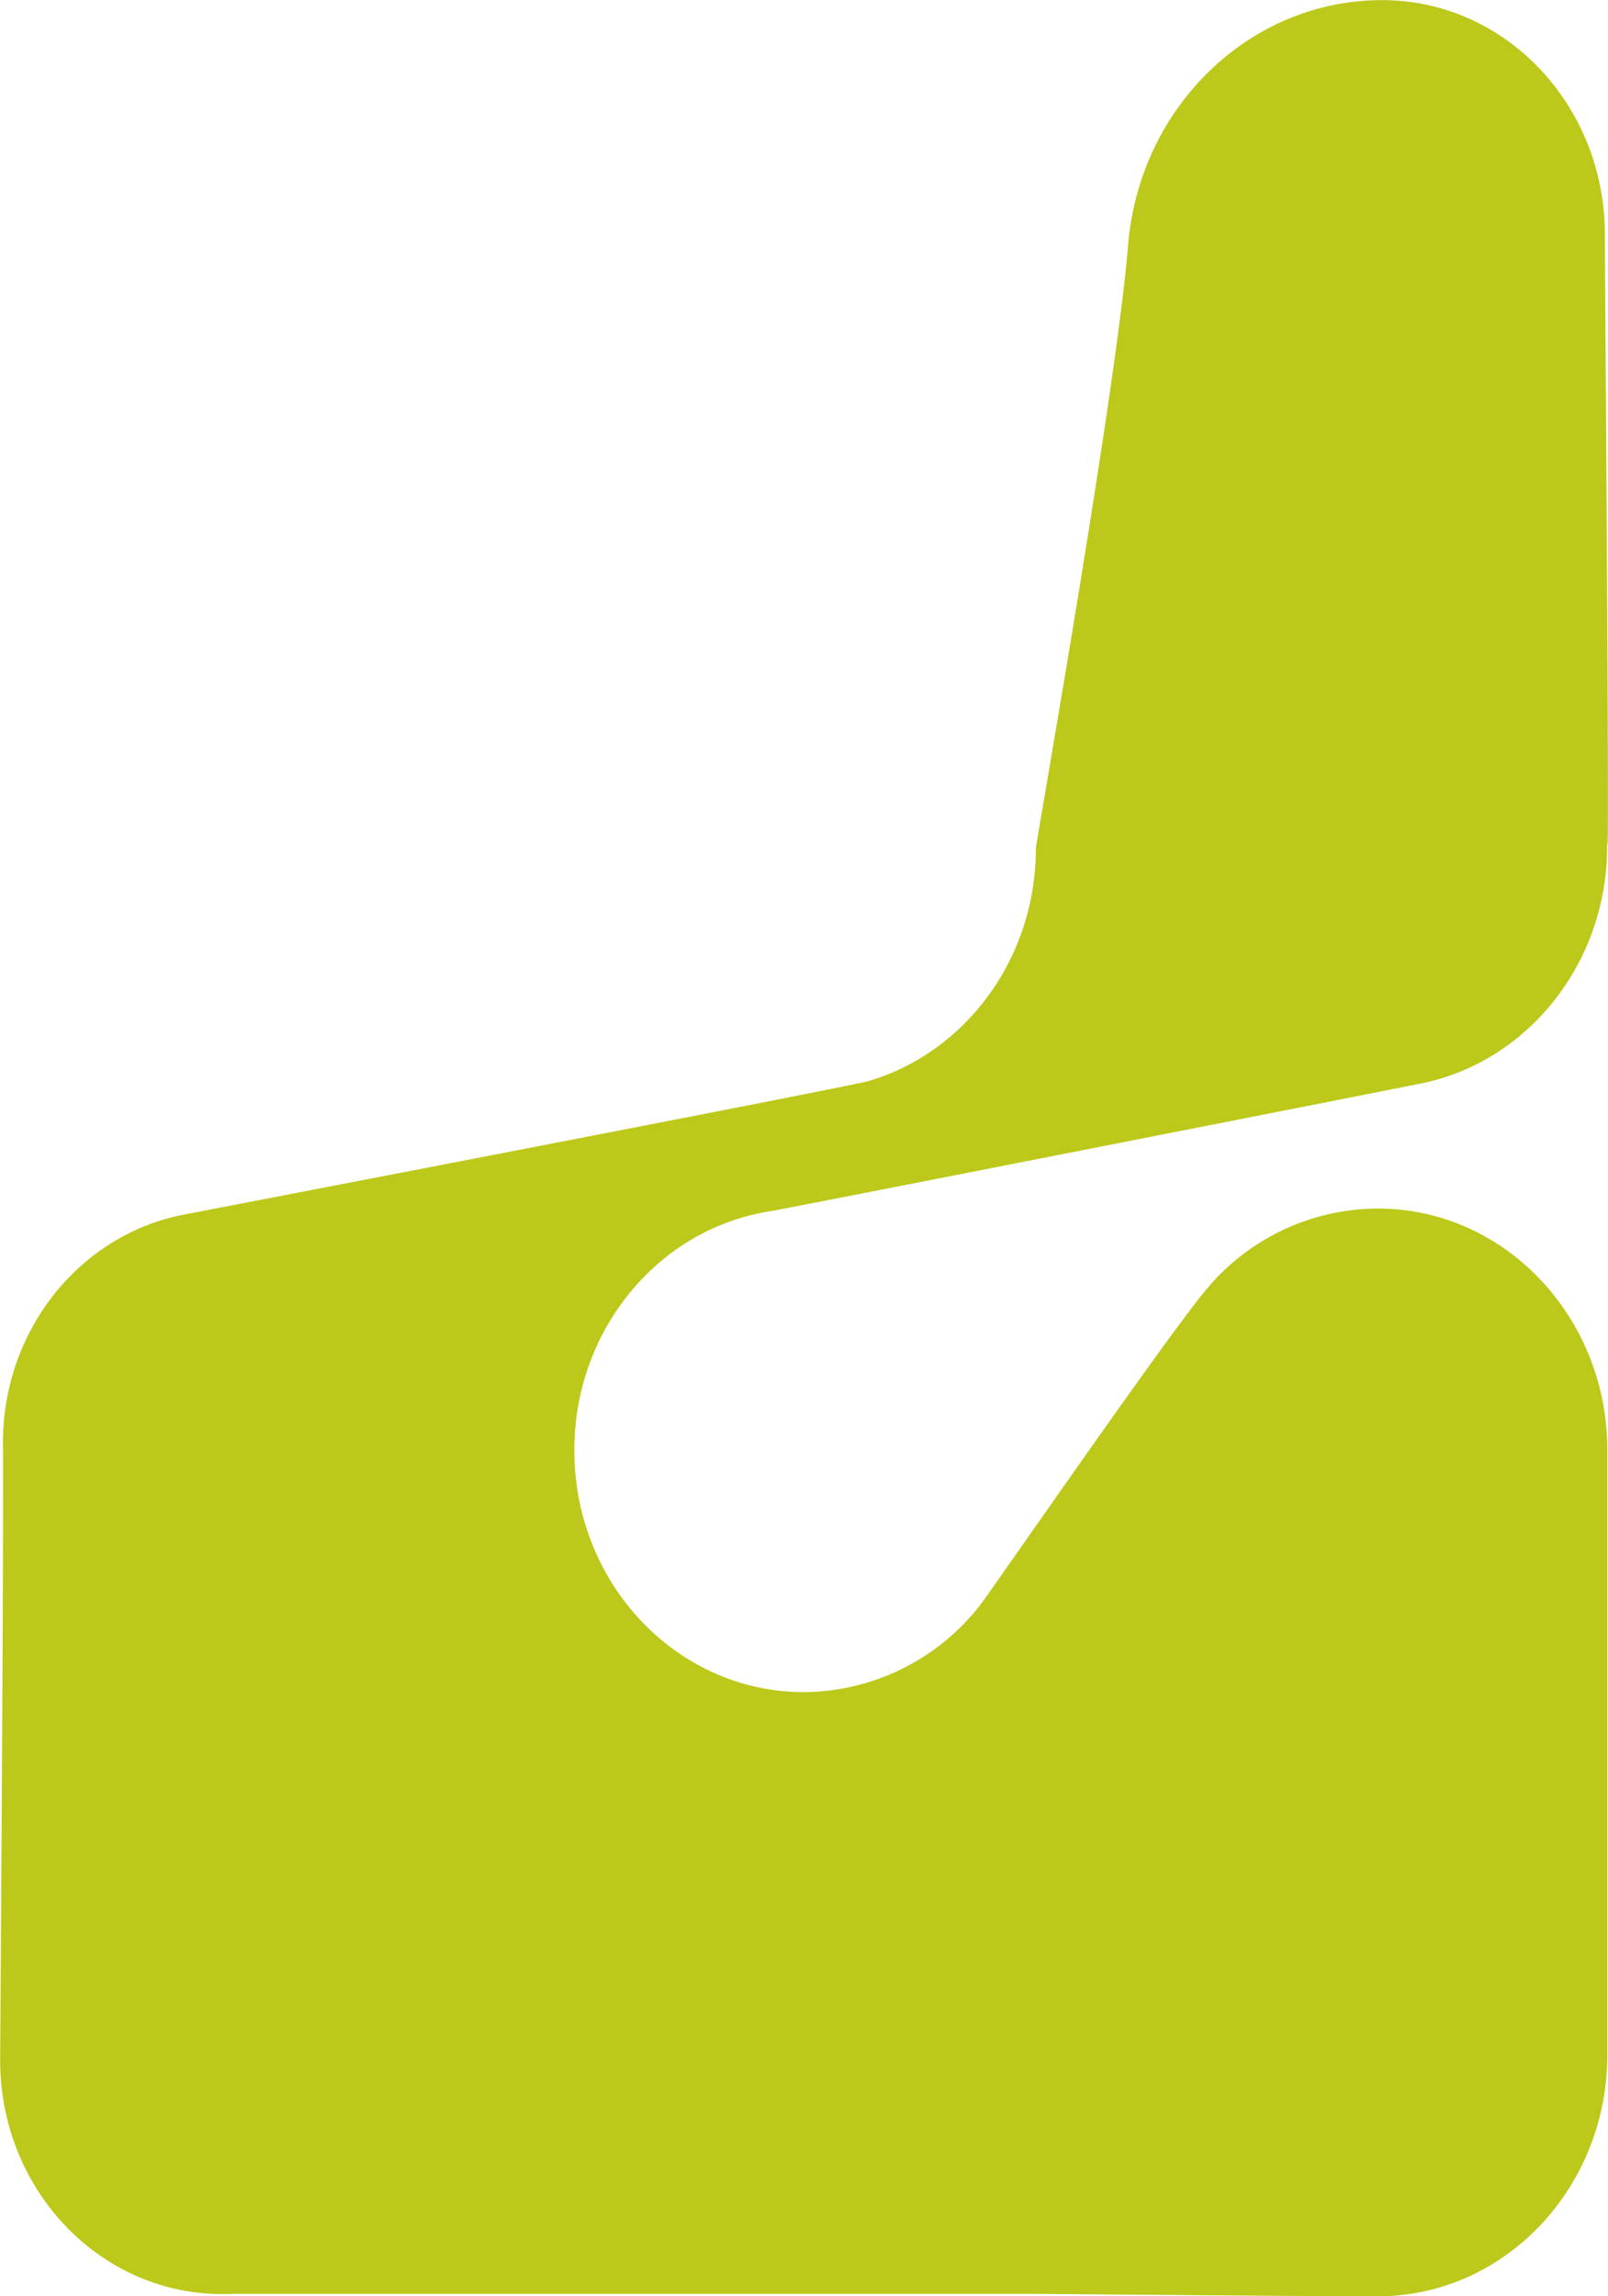 <svg id="D_B" data-name="D B" xmlns="http://www.w3.org/2000/svg" viewBox="0 0 350.29 500"><defs><style>.cls-1{fill:#bdc91a;}</style></defs><path class="cls-1" d="M195,549.45H370s59.46.53,74.5.53h0c27.61,0,50-23.57,50-52.64h0V365.76h0c0-29.07-22.39-52.63-50-52.63h0a48.78,48.78,0,0,0-37,17.18c-8.05,9.3-47.5,66.46-49.6,69.11a49,49,0,0,1-38.44,19h0c-27.61,0-50-23.56-50-52.63h0c0-26.5,18.6-48.42,42.8-52.09,2.35-.36,139-27.23,142.28-27.93,22.78-4.91,39.92-26.13,39.92-51.56h0c0-.09-.05-.35,0-.27s.12-.4.13-1.36v-.23c.21-13.93-.64-130.25-.64-130.25h0c.55-28.4-21-51.81-48-52.09h0c-29-.3-53.4,23-55.87,53.48C387.54,134.94,370,233.65,370,234.7h0c0,24.07-15.36,44.42-36.4,50.66-4,1.19-146.33,28.52-149.54,29.16C161.54,319,144.56,340,145,365.09v.14c.1,20.75-.29,85.07-.61,132.11v.9c-.2,28.63,22.08,51.8,49.28,51.24Z" transform="translate(-144.35 -49.98)"/></svg>